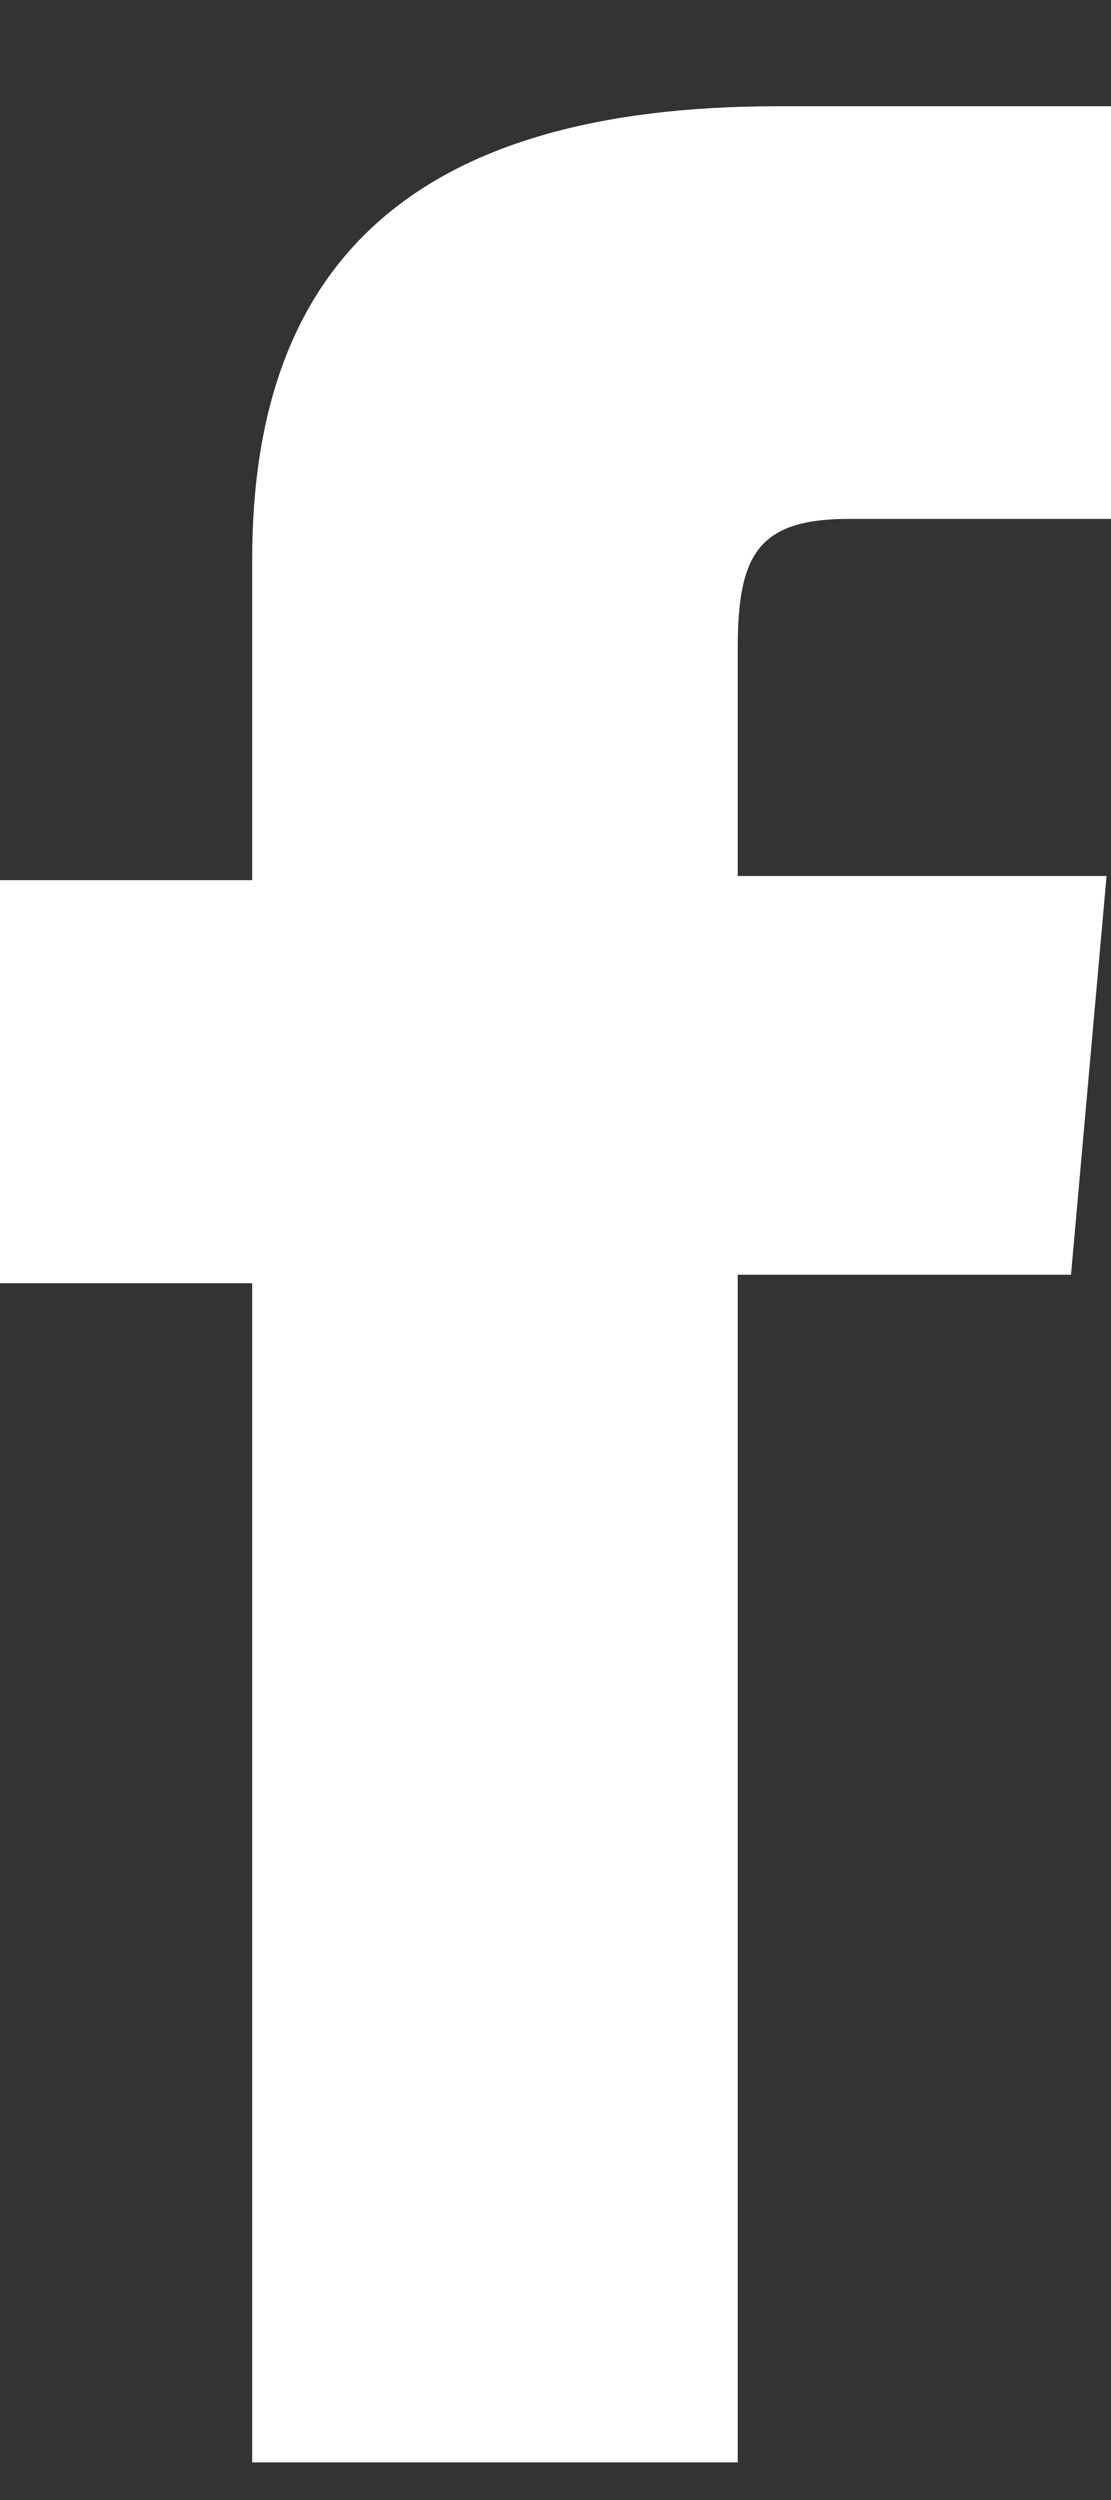 <svg width="8" height="18" viewBox="0 0 8 18" fill="none" xmlns="http://www.w3.org/2000/svg">
<rect x="0" y="0" width="8" height="18" fill="#333333" stroke="none"/>
<path d="M1.816 17.729H5.312V9.178H7.712L7.968 6.307H5.312V4.675C5.312 4.005 5.448 3.736 6.112 3.736H8V0.765H5.6C2.992 0.765 1.816 1.881 1.816 4.028V6.337H0V9.239H1.816V17.729Z" fill="white"/>
</svg>
